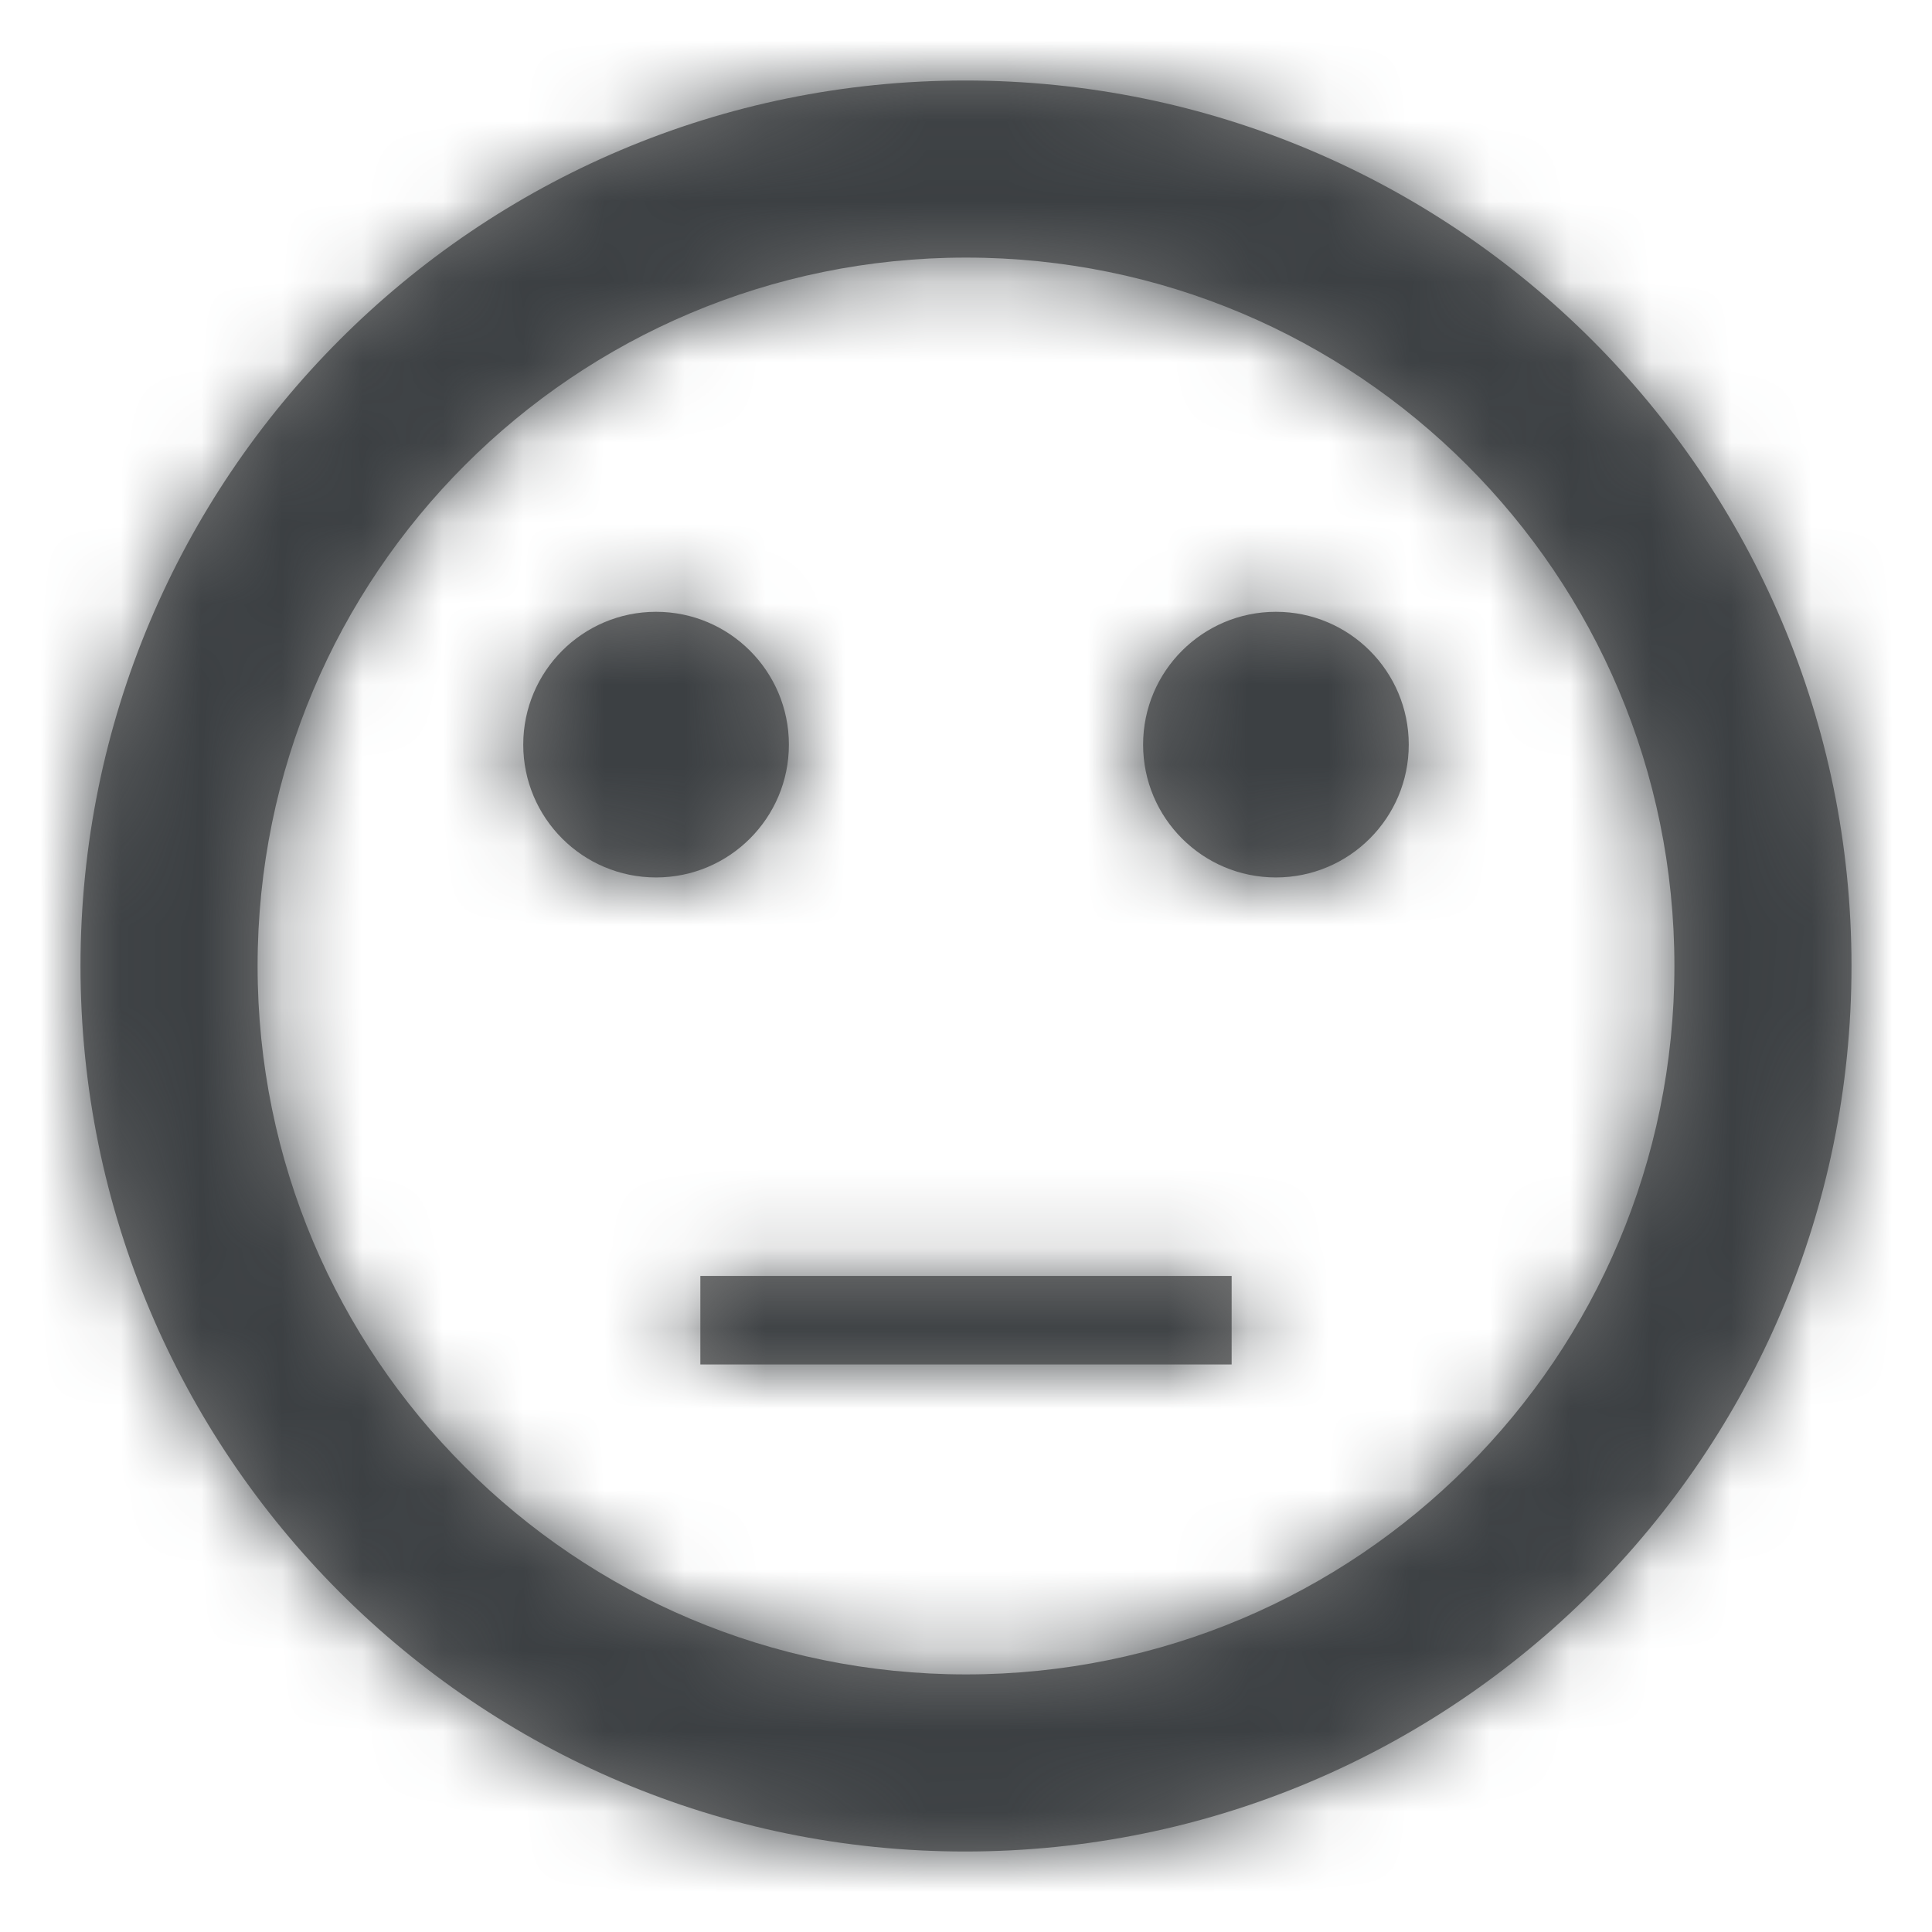 <svg width="24" height="24" viewBox="0 0 24 24" fill="none" xmlns="http://www.w3.org/2000/svg">
    <path fill-rule="evenodd" clip-rule="evenodd"
        d="M8.15 10.9C9.061 10.9 9.8 10.161 9.8 9.25C9.8 8.339 9.061 7.6 8.15 7.6C7.239 7.6 6.5 8.339 6.5 9.25C6.5 10.161 7.239 10.9 8.15 10.9ZM17.5 9.25C17.5 10.161 16.761 10.9 15.85 10.9C14.939 10.9 14.2 10.161 14.2 9.25C14.2 8.339 14.939 7.6 15.85 7.6C16.761 7.6 17.5 8.339 17.5 9.25ZM8.7 15.85H15.3V16.95H8.7V15.85ZM11.989 1C5.917 1 1 5.928 1 12C1 18.072 5.917 23 11.989 23C18.072 23 23 18.072 23 12C23 5.928 18.072 1 11.989 1ZM12 20.8C7.138 20.8 3.2 16.862 3.2 12C3.2 7.138 7.138 3.2 12 3.2C16.862 3.2 20.8 7.138 20.8 12C20.8 16.862 16.862 20.8 12 20.8Z"
        fill="#757575" />
    <mask id="mask0_60918_1051" style="mask-type:luminance" maskUnits="userSpaceOnUse" x="1" y="1"
        width="22" height="22">
        <path fill-rule="evenodd" clip-rule="evenodd"
            d="M8.15 10.9C9.061 10.9 9.8 10.161 9.8 9.25C9.8 8.339 9.061 7.6 8.15 7.6C7.239 7.6 6.5 8.339 6.5 9.25C6.5 10.161 7.239 10.9 8.15 10.9ZM17.5 9.25C17.5 10.161 16.761 10.9 15.85 10.9C14.939 10.9 14.2 10.161 14.2 9.25C14.2 8.339 14.939 7.6 15.85 7.6C16.761 7.6 17.5 8.339 17.5 9.25ZM8.7 15.85H15.3V16.95H8.7V15.85ZM11.989 1C5.917 1 1 5.928 1 12C1 18.072 5.917 23 11.989 23C18.072 23 23 18.072 23 12C23 5.928 18.072 1 11.989 1ZM12 20.8C7.138 20.8 3.2 16.862 3.2 12C3.2 7.138 7.138 3.2 12 3.2C16.862 3.2 20.8 7.138 20.8 12C20.8 16.862 16.862 20.8 12 20.8Z"
            fill="white" />
    </mask>
    <g mask="url(#mask0_60918_1051)">
        <rect width="24" height="24" fill="#3C4043" />
    </g>
</svg>
    